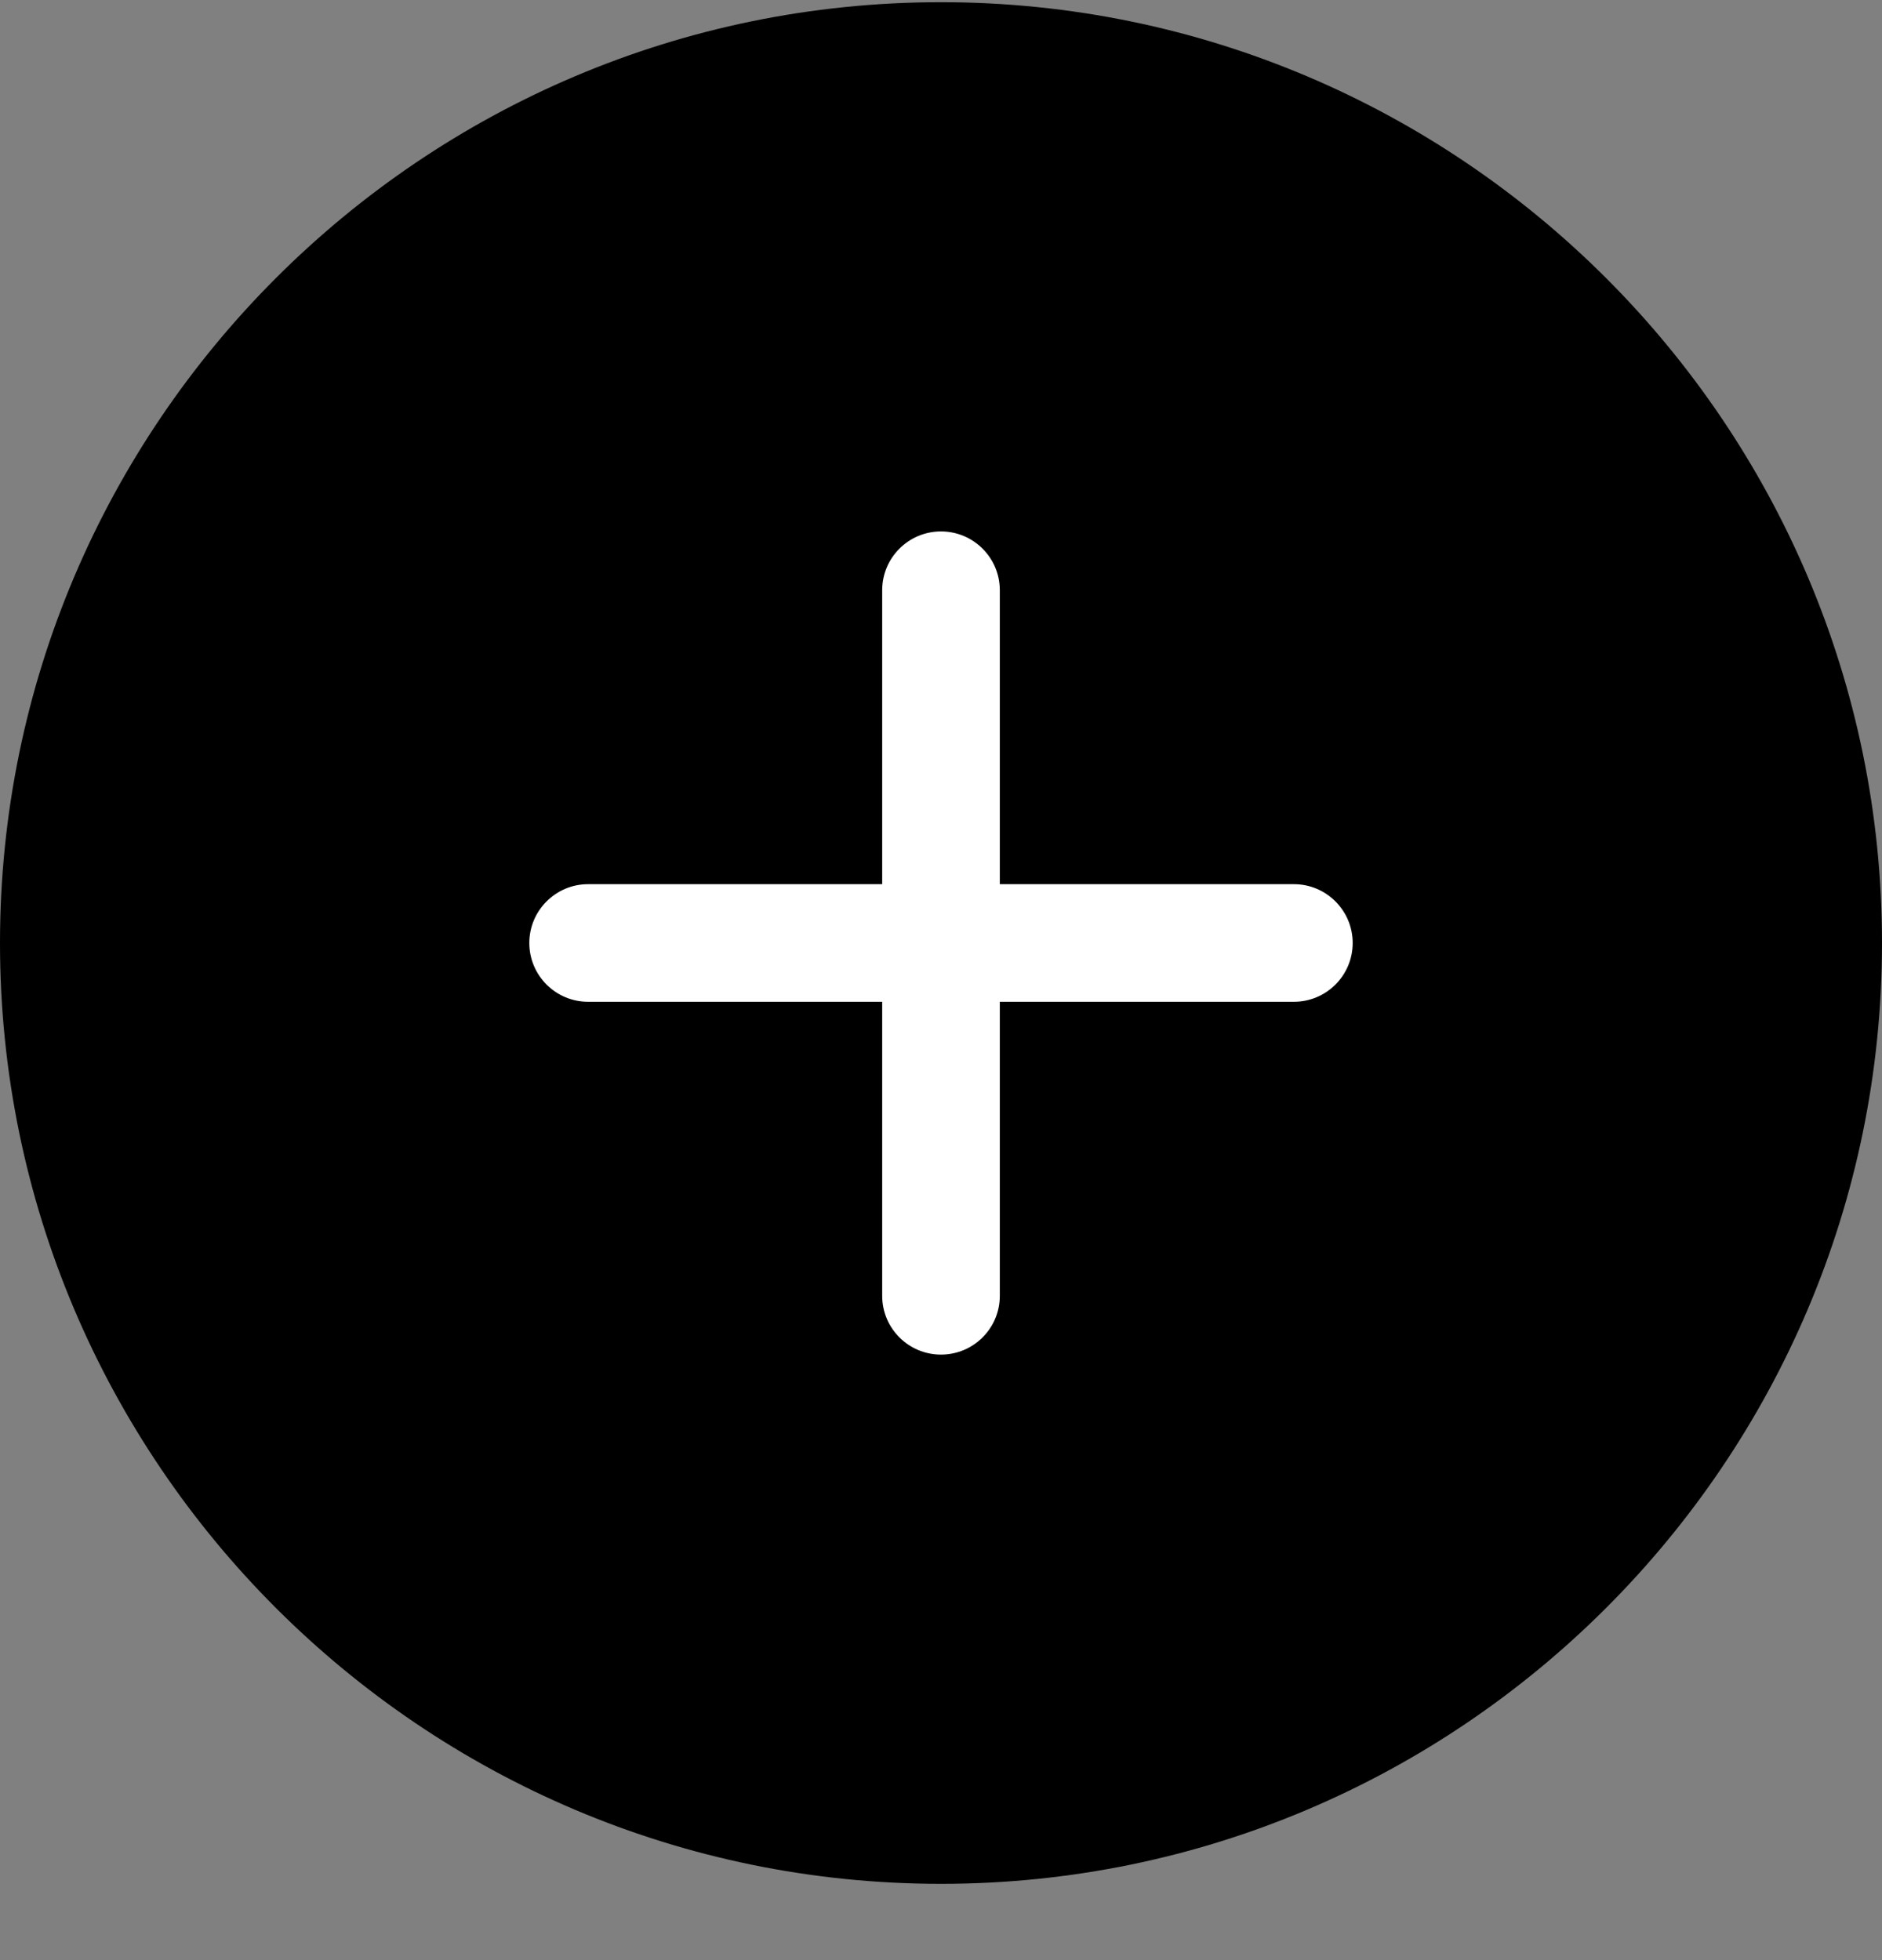 <svg width="24" height="25" viewBox="0 0 24 25" fill="none" xmlns="http://www.w3.org/2000/svg">
<rect x="0" y="0" width="24" height="25" fill="#808080" stroke="none"/>
<path d="M12 24.027C5.383 24.027 0 18.645 0 12.027C0 5.411 5.383 0.028 12 0.028C18.617 0.028 24 5.411 24 12.027C24 18.645 18.617 24.027 12 24.027Z" fill="black"/>
<path d="M12 17.277C11.586 17.277 11.25 16.942 11.25 16.527V12.777H7.5C7.086 12.777 6.75 12.441 6.75 12.027C6.75 11.614 7.086 11.277 7.5 11.277H11.25V7.528C11.25 7.114 11.586 6.778 12 6.778C12.414 6.778 12.75 7.114 12.75 7.528V11.277H16.5C16.914 11.277 17.25 11.614 17.25 12.027C17.25 12.441 16.914 12.777 16.5 12.777H12.75V16.527C12.75 16.942 12.414 17.277 12 17.277Z" fill="white"/>
</svg>
